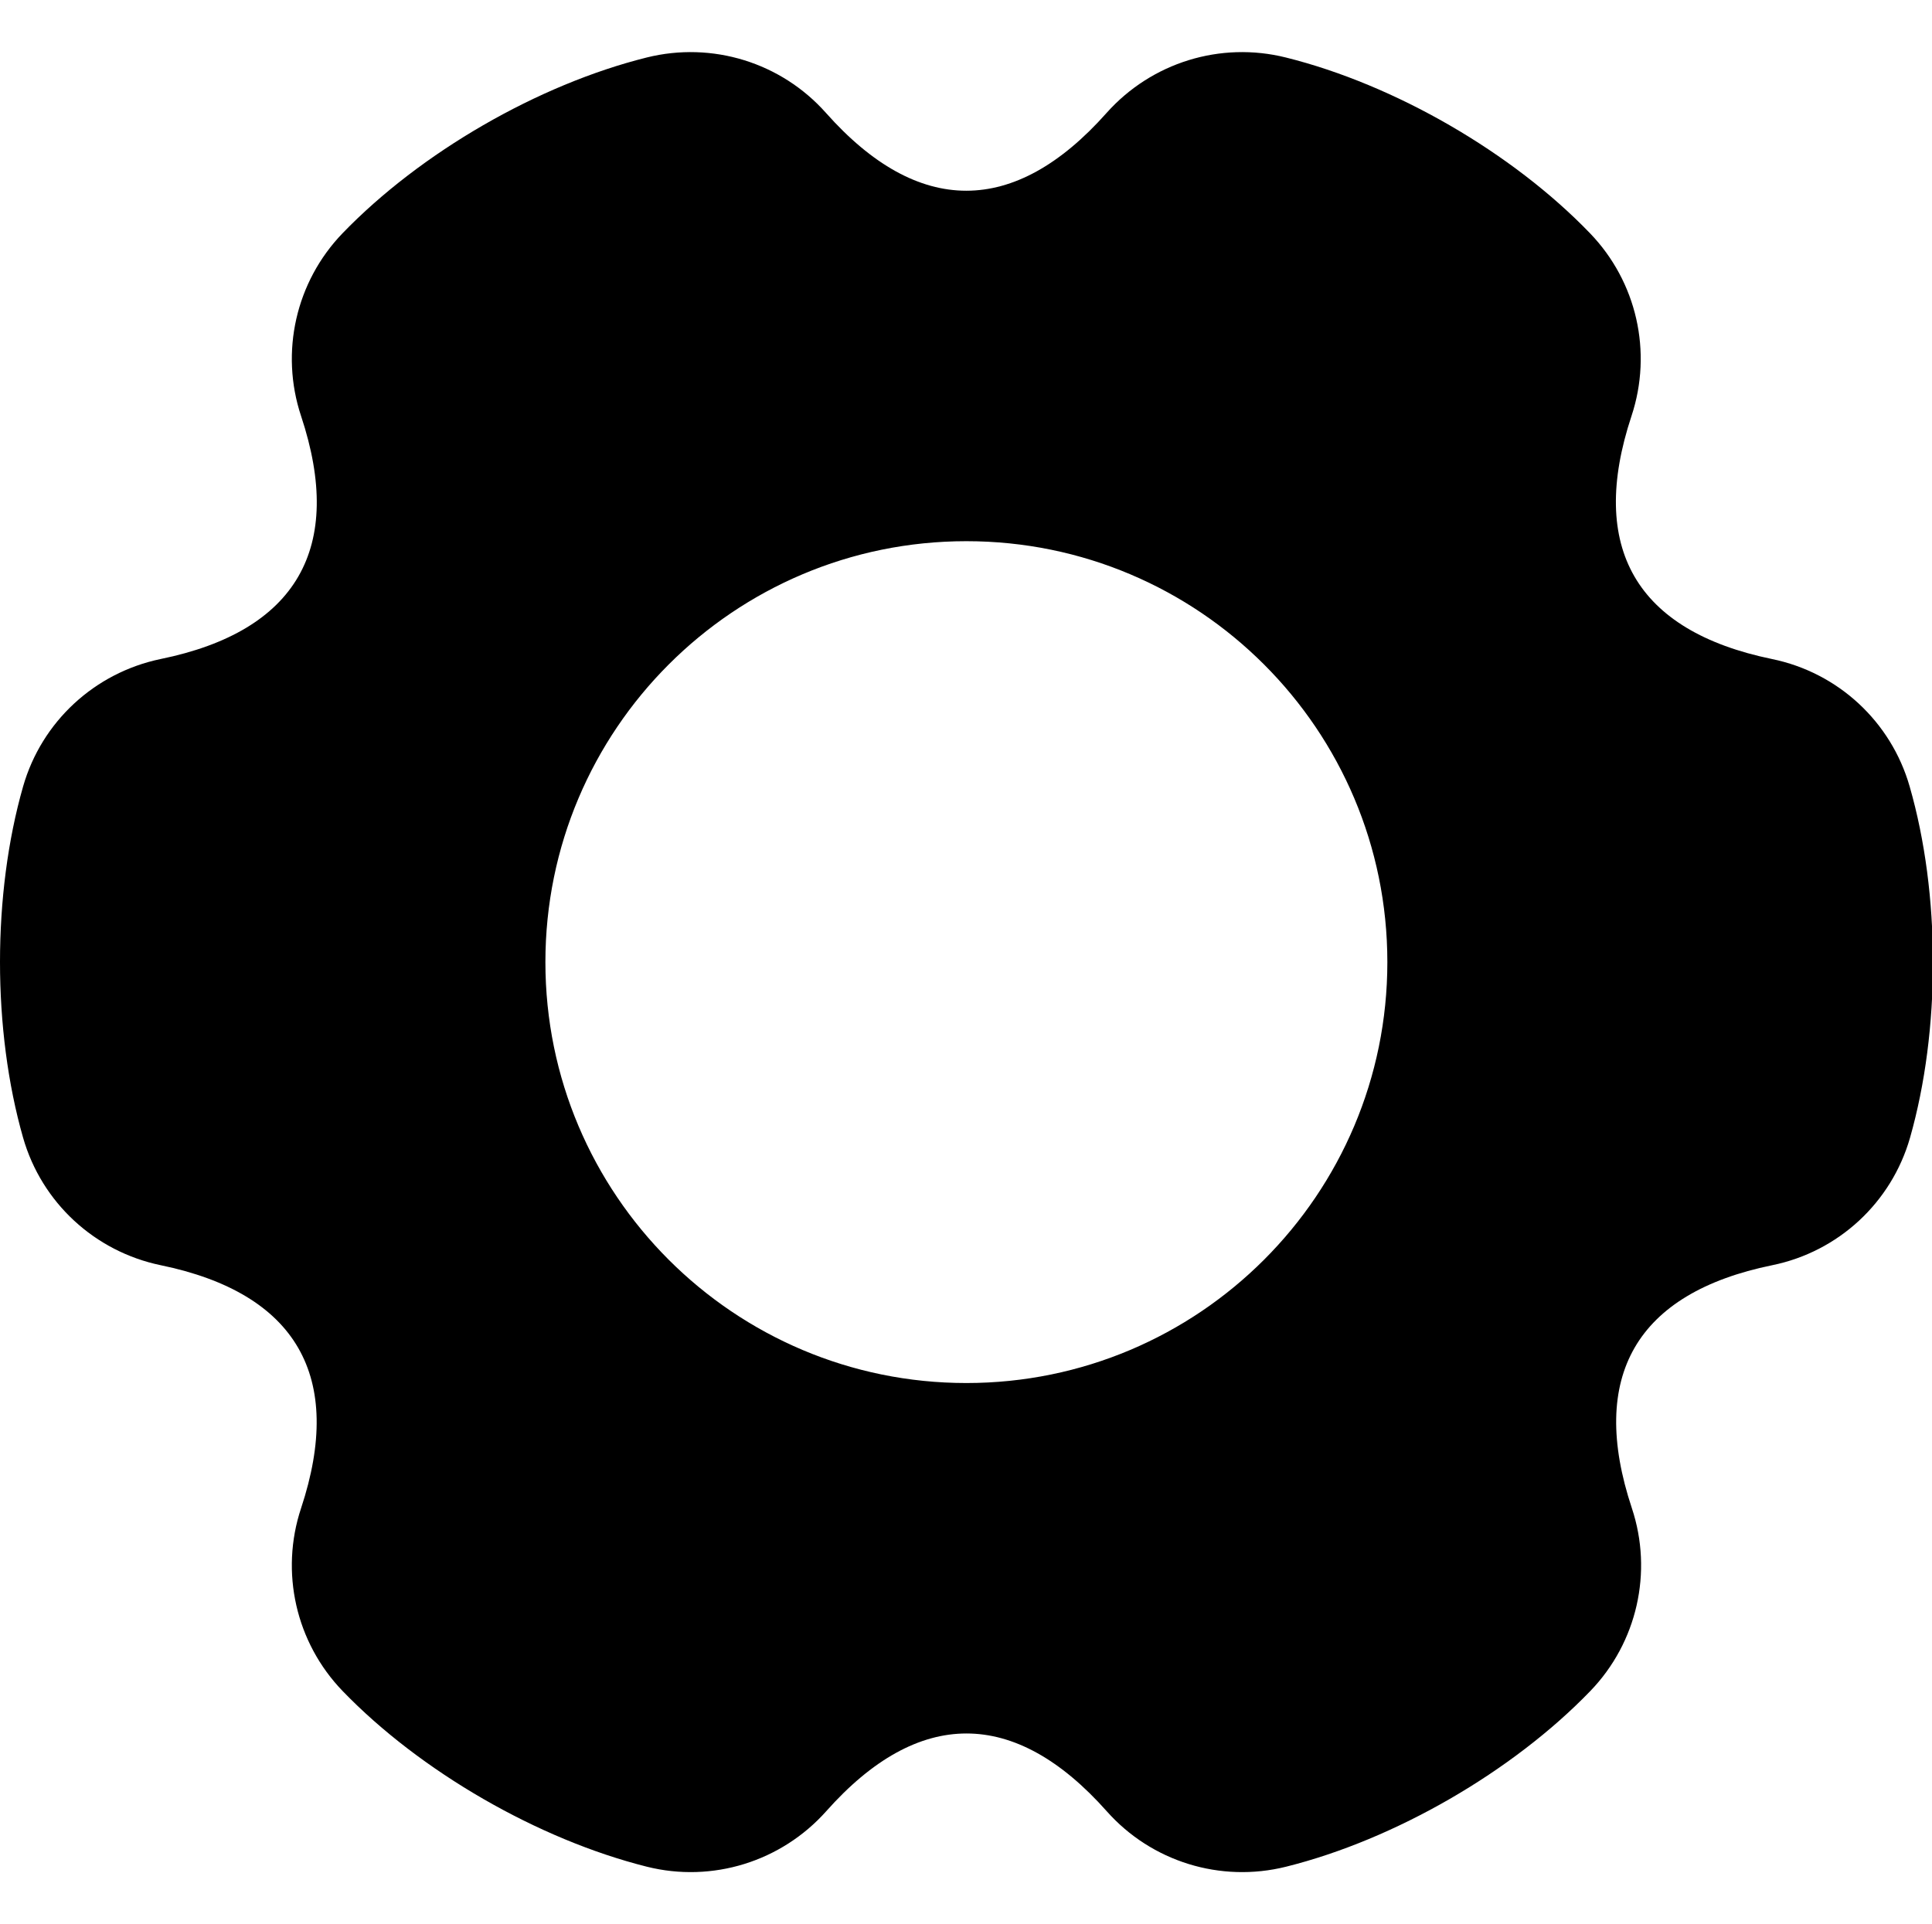 <?xml version="1.0" standalone="no"?><!DOCTYPE svg PUBLIC "-//W3C//DTD SVG 1.1//EN" "http://www.w3.org/Graphics/SVG/1.1/DTD/svg11.dtd"><svg t="1654388763802" class="icon" viewBox="0 0 1028 1024" version="1.1" xmlns="http://www.w3.org/2000/svg" p-id="23918" xmlns:xlink="http://www.w3.org/1999/xlink" width="200.781" height="200"><defs><style type="text/css"></style></defs><path d="M1016.1 418.5c-9.9-34.5-38.1-60.6-73.3-67.8-72.3-14.9-97.9-59.3-74.7-129.3 11.3-34.1 2.8-71.5-22.1-97.3C804.7 81.2 742.1 45 684.2 30.6c-34.8-8.7-71.5 2.7-95.4 29.5-49 55.2-100.3 55.2-149.3 0-23.8-26.8-60.5-38.2-95.4-29.5-57.8 14.4-120.4 50.6-161.8 93.5-24.9 25.8-33.4 63.3-22.1 97.3 23.3 70.1-2.3 114.5-74.7 129.3C50.4 358 22.2 384 12.3 418.5c-16.4 57.3-16.4 129.6 0 187C22.2 640 50.4 666 85.5 673.3c72.3 14.9 97.9 59.3 74.7 129.3-11.3 34-2.8 71.5 22.1 97.3 41.4 42.9 104.1 79 161.9 93.5 34.8 8.7 71.5-2.7 95.4-29.5 49-55.2 100.3-55.2 149.3 0 23.8 26.8 60.5 38.2 95.4 29.5 57.8-14.4 120.5-50.6 161.9-93.5 24.9-25.8 33.4-63.3 22.1-97.3-23.3-70.1 2.3-114.5 74.7-129.3 35.2-7.2 63.4-33.3 73.3-67.8 16.3-57.3 16.3-129.7-0.2-187zM514.2 736c-123.7 0-224-100.3-224-224s100.3-224 224-224 224 100.3 224 224-100.3 224-224 224z" p-id="23919"></path></svg>